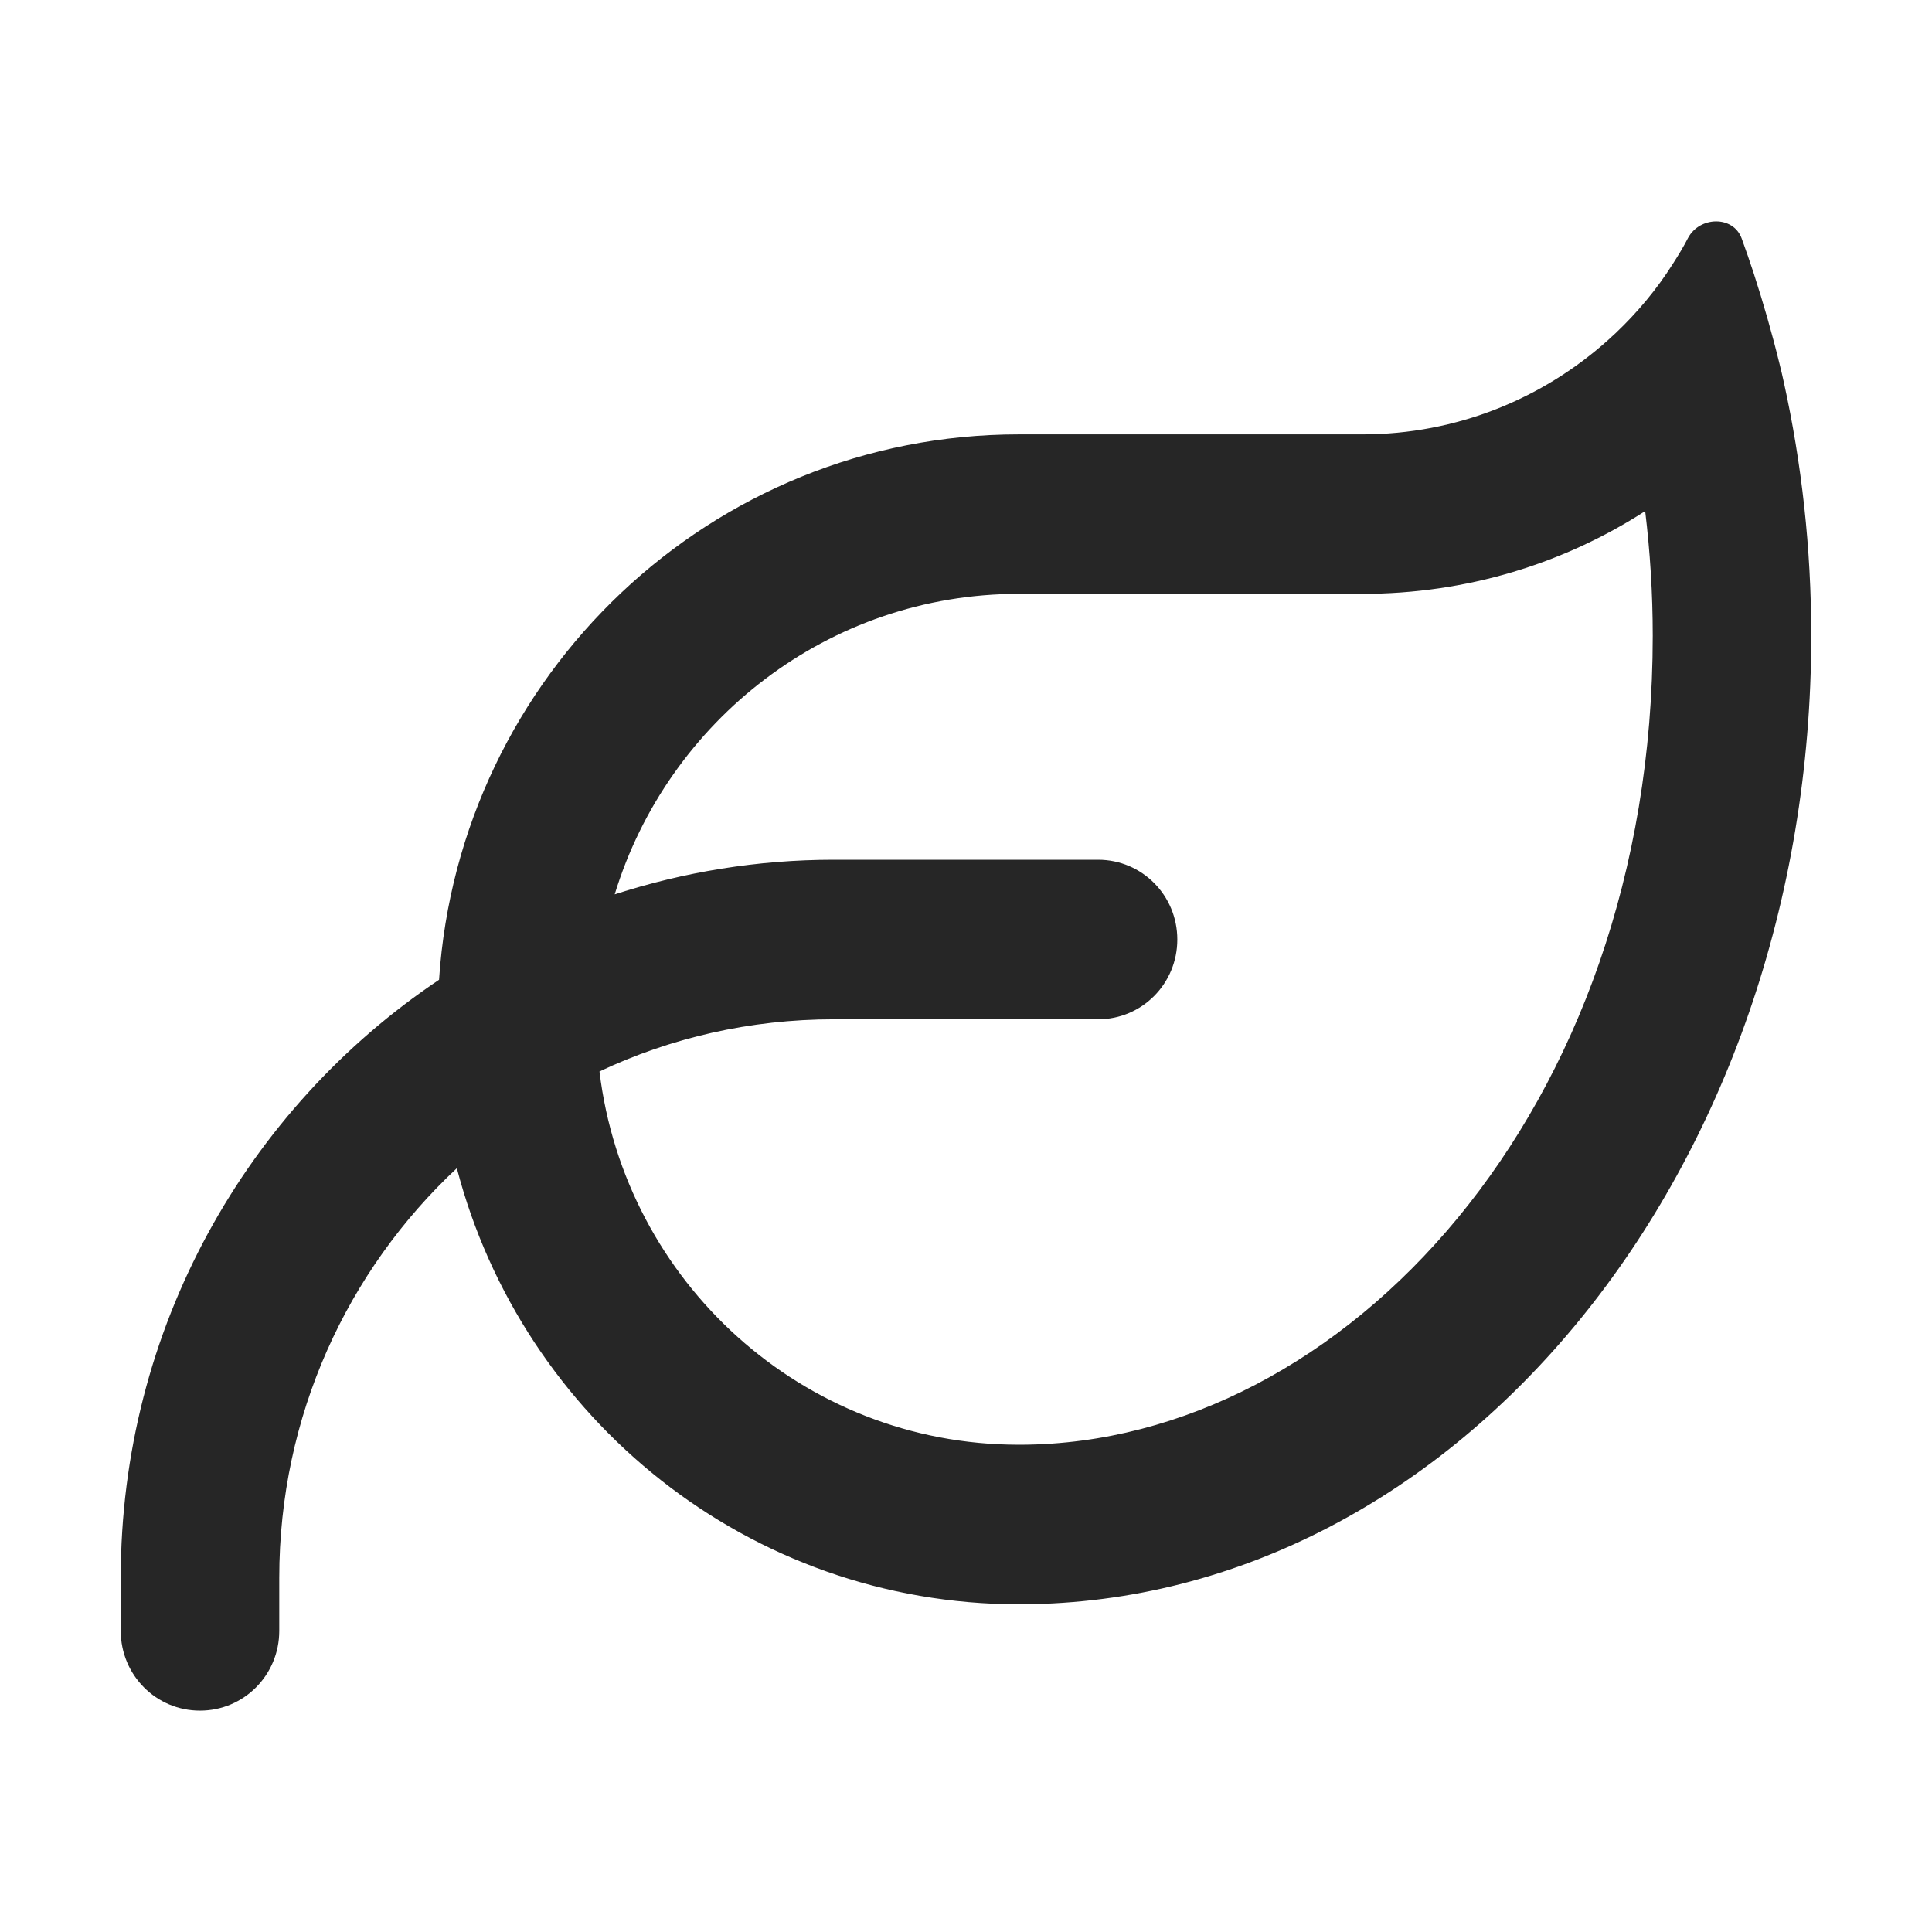 <svg width="24" height="24" viewBox="0 0 24 24" fill="none" xmlns="http://www.w3.org/2000/svg">
<path d="M7.636 11.11C8.493 10.833 9.408 10.68 10.359 10.68H13.641C14.186 10.68 14.625 11.122 14.625 11.671C14.625 12.22 14.186 12.662 13.641 12.662H10.359C9.318 12.662 8.329 12.893 7.447 13.31C7.763 15.924 9.974 17.947 12.652 17.947H12.656H12.689H12.693C16.684 17.926 20.531 13.806 20.531 7.898C20.531 7.369 20.498 6.853 20.437 6.349C19.424 7.002 18.218 7.377 16.922 7.377H12.656C10.294 7.377 8.296 8.95 7.636 11.11ZM5.454 12.171C5.704 8.389 8.834 5.396 12.656 5.396H16.922C18.099 5.396 19.169 4.95 19.982 4.219C20.01 4.194 20.039 4.165 20.068 4.14C20.338 3.884 20.581 3.595 20.781 3.277C20.847 3.174 20.913 3.067 20.97 2.955C21.114 2.687 21.528 2.675 21.635 2.96C21.688 3.104 21.737 3.249 21.786 3.397C21.905 3.765 22.012 4.136 22.106 4.52C22.127 4.599 22.143 4.677 22.16 4.751C22.381 5.755 22.5 6.808 22.5 7.898C22.5 14.524 18.115 19.9 12.697 19.929H12.656C9.305 19.929 6.487 17.629 5.675 14.512C4.318 15.779 3.469 17.588 3.469 19.599V20.259C3.469 20.808 3.03 21.25 2.484 21.25C1.939 21.25 1.5 20.808 1.5 20.259V19.599C1.5 16.498 3.071 13.769 5.454 12.171Z" fill="#262626"/>
</svg>
